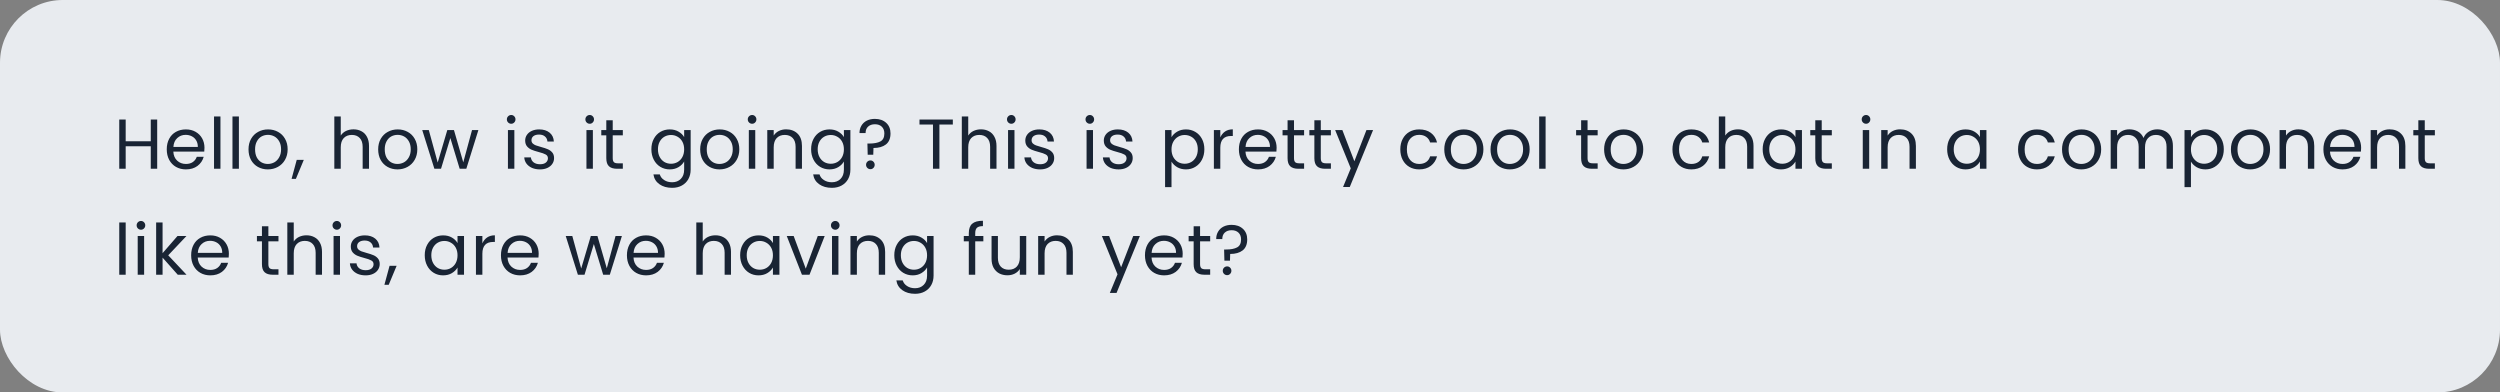 <svg width="637" height="100" viewBox="0 0 637 100" fill="none" xmlns="http://www.w3.org/2000/svg">
<rect x="0" y="0" width="637" height="100" fill="#808080" stroke="none"/>
<rect width="637" height="100" rx="16" fill="#E8EBEF"/>
<path d="M40.052 30.454V43H38.414V37.276H32.024V43H30.386V30.454H32.024V35.998H38.414V30.454H40.052ZM52.101 37.654C52.101 37.954 52.083 38.278 52.047 38.626H44.163C44.211 39.598 44.535 40.366 45.135 40.93C45.747 41.494 46.491 41.776 47.367 41.776C48.075 41.776 48.663 41.614 49.131 41.29C49.611 40.954 49.947 40.51 50.139 39.958H51.903C51.639 40.906 51.111 41.68 50.319 42.28C49.527 42.868 48.543 43.162 47.367 43.162C46.431 43.162 45.591 42.952 44.847 42.532C44.115 42.112 43.539 41.518 43.119 40.75C42.699 39.97 42.489 39.07 42.489 38.05C42.489 37.03 42.693 36.136 43.101 35.368C43.509 34.6 44.079 34.012 44.811 33.604C45.555 33.184 46.407 32.974 47.367 32.974C48.303 32.974 49.125 33.178 49.833 33.586C50.553 33.994 51.111 34.552 51.507 35.26C51.903 35.968 52.101 36.766 52.101 37.654ZM50.409 37.438C50.409 36.79 50.271 36.238 49.995 35.782C49.719 35.314 49.341 34.96 48.861 34.72C48.393 34.48 47.871 34.36 47.295 34.36C46.455 34.36 45.741 34.636 45.153 35.188C44.565 35.728 44.241 36.478 44.181 37.438H50.409ZM56.171 29.68V43H54.533V29.68H56.171ZM60.871 29.68V43H59.233V29.68H60.871ZM68.235 43.162C67.311 43.162 66.471 42.952 65.715 42.532C64.971 42.112 64.383 41.518 63.951 40.75C63.531 39.97 63.321 39.07 63.321 38.05C63.321 37.042 63.537 36.154 63.969 35.386C64.413 34.606 65.013 34.012 65.769 33.604C66.525 33.184 67.371 32.974 68.307 32.974C69.243 32.974 70.089 33.184 70.845 33.604C71.601 34.012 72.195 34.6 72.627 35.368C73.071 36.136 73.293 37.03 73.293 38.05C73.293 39.07 73.065 39.97 72.609 40.75C72.165 41.518 71.559 42.112 70.791 42.532C70.023 42.952 69.171 43.162 68.235 43.162ZM68.235 41.776C68.823 41.776 69.375 41.638 69.891 41.362C70.407 41.074 70.821 40.648 71.133 40.084C71.457 39.52 71.619 38.842 71.619 38.05C71.619 37.258 71.463 36.586 71.151 36.034C70.839 35.47 70.431 35.05 69.927 34.774C69.423 34.498 68.877 34.36 68.289 34.36C67.689 34.36 67.137 34.498 66.633 34.774C66.141 35.05 65.745 35.47 65.445 36.034C65.145 36.586 64.995 37.258 64.995 38.05C64.995 38.854 65.139 39.538 65.427 40.102C65.727 40.654 66.123 41.074 66.615 41.362C67.107 41.638 67.647 41.776 68.235 41.776ZM77.409 40.732L75.392 45.574H74.294L75.609 40.732H77.409ZM90.082 32.956C90.826 32.956 91.498 33.118 92.098 33.442C92.698 33.754 93.166 34.228 93.502 34.864C93.85 35.5 94.024 36.274 94.024 37.186V43H92.404V37.42C92.404 36.436 92.158 35.686 91.666 35.17C91.174 34.642 90.502 34.378 89.65 34.378C88.786 34.378 88.096 34.648 87.58 35.188C87.076 35.728 86.824 36.514 86.824 37.546V43H85.186V29.68H86.824V34.54C87.148 34.036 87.592 33.646 88.156 33.37C88.732 33.094 89.374 32.956 90.082 32.956ZM101.272 43.162C100.348 43.162 99.508 42.952 98.752 42.532C98.008 42.112 97.42 41.518 96.988 40.75C96.568 39.97 96.358 39.07 96.358 38.05C96.358 37.042 96.574 36.154 97.006 35.386C97.45 34.606 98.05 34.012 98.806 33.604C99.562 33.184 100.408 32.974 101.344 32.974C102.28 32.974 103.126 33.184 103.882 33.604C104.638 34.012 105.232 34.6 105.664 35.368C106.108 36.136 106.33 37.03 106.33 38.05C106.33 39.07 106.102 39.97 105.646 40.75C105.202 41.518 104.596 42.112 103.828 42.532C103.06 42.952 102.208 43.162 101.272 43.162ZM101.272 41.776C101.86 41.776 102.412 41.638 102.928 41.362C103.444 41.074 103.858 40.648 104.17 40.084C104.494 39.52 104.656 38.842 104.656 38.05C104.656 37.258 104.5 36.586 104.188 36.034C103.876 35.47 103.468 35.05 102.964 34.774C102.46 34.498 101.914 34.36 101.326 34.36C100.726 34.36 100.174 34.498 99.67 34.774C99.178 35.05 98.782 35.47 98.482 36.034C98.182 36.586 98.032 37.258 98.032 38.05C98.032 38.854 98.176 39.538 98.464 40.102C98.764 40.654 99.16 41.074 99.652 41.362C100.144 41.638 100.684 41.776 101.272 41.776ZM121.894 33.136L118.816 43H117.124L114.748 35.17L112.372 43H110.68L107.584 33.136H109.258L111.526 41.416L113.974 33.136H115.666L118.042 41.362L120.274 33.136H121.894ZM130.266 31.534C129.954 31.534 129.69 31.426 129.474 31.21C129.258 30.994 129.15 30.73 129.15 30.418C129.15 30.106 129.258 29.842 129.474 29.626C129.69 29.41 129.954 29.302 130.266 29.302C130.566 29.302 130.818 29.41 131.022 29.626C131.238 29.842 131.346 30.106 131.346 30.418C131.346 30.73 131.238 30.994 131.022 31.21C130.818 31.426 130.566 31.534 130.266 31.534ZM131.058 33.136V43H129.42V33.136H131.058ZM137.594 43.162C136.838 43.162 136.16 43.036 135.56 42.784C134.972 42.52 134.504 42.16 134.156 41.704C133.808 41.236 133.616 40.702 133.58 40.102H135.272C135.32 40.618 135.548 41.038 135.956 41.362C136.376 41.686 136.922 41.848 137.594 41.848C138.23 41.848 138.722 41.71 139.07 41.434C139.43 41.146 139.61 40.774 139.61 40.318C139.61 39.886 139.418 39.568 139.034 39.364C138.65 39.148 138.056 38.938 137.252 38.734C136.52 38.542 135.926 38.35 135.47 38.158C135.014 37.966 134.624 37.684 134.3 37.312C133.976 36.928 133.814 36.424 133.814 35.8C133.814 35.284 133.958 34.81 134.246 34.378C134.534 33.946 134.948 33.604 135.488 33.352C136.04 33.1 136.676 32.974 137.396 32.974C138.488 32.974 139.37 33.25 140.042 33.802C140.714 34.354 141.074 35.11 141.122 36.07H139.484C139.448 35.53 139.238 35.098 138.854 34.774C138.482 34.45 137.978 34.288 137.342 34.288C136.742 34.288 136.268 34.42 135.92 34.684C135.584 34.948 135.416 35.296 135.416 35.728C135.416 36.064 135.524 36.34 135.74 36.556C135.956 36.76 136.22 36.922 136.532 37.042C136.844 37.15 137.288 37.288 137.864 37.456C138.584 37.648 139.16 37.84 139.592 38.032C140.024 38.212 140.396 38.482 140.708 38.842C141.02 39.202 141.176 39.682 141.176 40.282C141.176 40.834 141.026 41.326 140.726 41.758C140.438 42.19 140.024 42.532 139.484 42.784C138.944 43.036 138.314 43.162 137.594 43.162ZM150.272 31.534C149.96 31.534 149.696 31.426 149.48 31.21C149.264 30.994 149.156 30.73 149.156 30.418C149.156 30.106 149.264 29.842 149.48 29.626C149.696 29.41 149.96 29.302 150.272 29.302C150.572 29.302 150.824 29.41 151.028 29.626C151.244 29.842 151.352 30.106 151.352 30.418C151.352 30.73 151.244 30.994 151.028 31.21C150.824 31.426 150.572 31.534 150.272 31.534ZM151.064 33.136V43H149.426V33.136H151.064ZM156.123 34.486V40.3C156.123 40.78 156.225 41.122 156.429 41.326C156.633 41.518 156.987 41.614 157.491 41.614H158.697V43H157.221C156.309 43 155.625 42.79 155.169 42.37C154.713 41.95 154.485 41.26 154.485 40.3V34.486H153.207V33.136H154.485V30.652H156.123V33.136H158.697V34.486H156.123ZM170.651 32.974C171.503 32.974 172.247 33.16 172.883 33.532C173.531 33.904 174.011 34.372 174.323 34.936V33.136H175.979V43.216C175.979 44.116 175.787 44.914 175.403 45.61C175.019 46.318 174.467 46.87 173.747 47.266C173.039 47.662 172.211 47.86 171.263 47.86C169.967 47.86 168.887 47.554 168.023 46.942C167.159 46.33 166.649 45.496 166.493 44.44H168.113C168.293 45.04 168.665 45.52 169.229 45.88C169.793 46.252 170.471 46.438 171.263 46.438C172.163 46.438 172.895 46.156 173.459 45.592C174.035 45.028 174.323 44.236 174.323 43.216V41.146C173.999 41.722 173.519 42.202 172.883 42.586C172.247 42.97 171.503 43.162 170.651 43.162C169.775 43.162 168.977 42.946 168.257 42.514C167.549 42.082 166.991 41.476 166.583 40.696C166.175 39.916 165.971 39.028 165.971 38.032C165.971 37.024 166.175 36.142 166.583 35.386C166.991 34.618 167.549 34.024 168.257 33.604C168.977 33.184 169.775 32.974 170.651 32.974ZM174.323 38.05C174.323 37.306 174.173 36.658 173.873 36.106C173.573 35.554 173.165 35.134 172.649 34.846C172.145 34.546 171.587 34.396 170.975 34.396C170.363 34.396 169.805 34.54 169.301 34.828C168.797 35.116 168.395 35.536 168.095 36.088C167.795 36.64 167.645 37.288 167.645 38.032C167.645 38.788 167.795 39.448 168.095 40.012C168.395 40.564 168.797 40.99 169.301 41.29C169.805 41.578 170.363 41.722 170.975 41.722C171.587 41.722 172.145 41.578 172.649 41.29C173.165 40.99 173.573 40.564 173.873 40.012C174.173 39.448 174.323 38.794 174.323 38.05ZM183.319 43.162C182.395 43.162 181.555 42.952 180.799 42.532C180.055 42.112 179.467 41.518 179.035 40.75C178.615 39.97 178.405 39.07 178.405 38.05C178.405 37.042 178.621 36.154 179.053 35.386C179.497 34.606 180.097 34.012 180.853 33.604C181.609 33.184 182.455 32.974 183.391 32.974C184.327 32.974 185.173 33.184 185.929 33.604C186.685 34.012 187.279 34.6 187.711 35.368C188.155 36.136 188.377 37.03 188.377 38.05C188.377 39.07 188.149 39.97 187.693 40.75C187.249 41.518 186.643 42.112 185.875 42.532C185.107 42.952 184.255 43.162 183.319 43.162ZM183.319 41.776C183.907 41.776 184.459 41.638 184.975 41.362C185.491 41.074 185.905 40.648 186.217 40.084C186.541 39.52 186.703 38.842 186.703 38.05C186.703 37.258 186.547 36.586 186.235 36.034C185.923 35.47 185.515 35.05 185.011 34.774C184.507 34.498 183.961 34.36 183.373 34.36C182.773 34.36 182.221 34.498 181.717 34.774C181.225 35.05 180.829 35.47 180.529 36.034C180.229 36.586 180.079 37.258 180.079 38.05C180.079 38.854 180.223 39.538 180.511 40.102C180.811 40.654 181.207 41.074 181.699 41.362C182.191 41.638 182.731 41.776 183.319 41.776ZM191.647 31.534C191.335 31.534 191.071 31.426 190.855 31.21C190.639 30.994 190.531 30.73 190.531 30.418C190.531 30.106 190.639 29.842 190.855 29.626C191.071 29.41 191.335 29.302 191.647 29.302C191.947 29.302 192.199 29.41 192.403 29.626C192.619 29.842 192.727 30.106 192.727 30.418C192.727 30.73 192.619 30.994 192.403 31.21C192.199 31.426 191.947 31.534 191.647 31.534ZM192.439 33.136V43H190.801V33.136H192.439ZM200.307 32.956C201.507 32.956 202.479 33.322 203.223 34.054C203.967 34.774 204.339 35.818 204.339 37.186V43H202.719V37.42C202.719 36.436 202.473 35.686 201.981 35.17C201.489 34.642 200.817 34.378 199.965 34.378C199.101 34.378 198.411 34.648 197.895 35.188C197.391 35.728 197.139 36.514 197.139 37.546V43H195.501V33.136H197.139V34.54C197.463 34.036 197.901 33.646 198.453 33.37C199.017 33.094 199.635 32.956 200.307 32.956ZM211.353 32.974C212.205 32.974 212.949 33.16 213.585 33.532C214.233 33.904 214.713 34.372 215.025 34.936V33.136H216.681V43.216C216.681 44.116 216.489 44.914 216.105 45.61C215.721 46.318 215.169 46.87 214.449 47.266C213.741 47.662 212.913 47.86 211.965 47.86C210.669 47.86 209.589 47.554 208.725 46.942C207.861 46.33 207.351 45.496 207.195 44.44H208.815C208.995 45.04 209.367 45.52 209.931 45.88C210.495 46.252 211.173 46.438 211.965 46.438C212.865 46.438 213.597 46.156 214.161 45.592C214.737 45.028 215.025 44.236 215.025 43.216V41.146C214.701 41.722 214.221 42.202 213.585 42.586C212.949 42.97 212.205 43.162 211.353 43.162C210.477 43.162 209.679 42.946 208.959 42.514C208.251 42.082 207.693 41.476 207.285 40.696C206.877 39.916 206.673 39.028 206.673 38.032C206.673 37.024 206.877 36.142 207.285 35.386C207.693 34.618 208.251 34.024 208.959 33.604C209.679 33.184 210.477 32.974 211.353 32.974ZM215.025 38.05C215.025 37.306 214.875 36.658 214.575 36.106C214.275 35.554 213.867 35.134 213.351 34.846C212.847 34.546 212.289 34.396 211.677 34.396C211.065 34.396 210.507 34.54 210.003 34.828C209.499 35.116 209.097 35.536 208.797 36.088C208.497 36.64 208.347 37.288 208.347 38.032C208.347 38.788 208.497 39.448 208.797 40.012C209.097 40.564 209.499 40.99 210.003 41.29C210.507 41.578 211.065 41.722 211.677 41.722C212.289 41.722 212.847 41.578 213.351 41.29C213.867 40.99 214.275 40.564 214.575 40.012C214.875 39.448 215.025 38.794 215.025 38.05ZM222.923 30.292C224.111 30.292 225.071 30.628 225.803 31.3C226.535 31.972 226.901 32.872 226.901 34C226.901 35.26 226.511 36.196 225.731 36.808C224.951 37.408 223.895 37.708 222.563 37.708L222.509 39.418H221.087L221.015 36.574H221.537C222.725 36.574 223.655 36.394 224.327 36.034C224.999 35.674 225.335 34.996 225.335 34C225.335 33.28 225.119 32.71 224.687 32.29C224.255 31.87 223.673 31.66 222.941 31.66C222.197 31.66 221.609 31.864 221.177 32.272C220.757 32.668 220.547 33.214 220.547 33.91H218.999C218.999 33.19 219.161 32.56 219.485 32.02C219.809 31.468 220.265 31.042 220.853 30.742C221.453 30.442 222.143 30.292 222.923 30.292ZM221.789 43.108C221.477 43.108 221.213 43 220.997 42.784C220.781 42.568 220.673 42.304 220.673 41.992C220.673 41.68 220.781 41.416 220.997 41.2C221.213 40.984 221.477 40.876 221.789 40.876C222.089 40.876 222.341 40.984 222.545 41.2C222.761 41.416 222.869 41.68 222.869 41.992C222.869 42.304 222.761 42.568 222.545 42.784C222.341 43 222.089 43.108 221.789 43.108ZM242.781 30.454V31.732H239.361V43H237.723V31.732H234.285V30.454H242.781ZM249.964 32.956C250.708 32.956 251.38 33.118 251.98 33.442C252.58 33.754 253.048 34.228 253.384 34.864C253.732 35.5 253.906 36.274 253.906 37.186V43H252.286V37.42C252.286 36.436 252.04 35.686 251.548 35.17C251.056 34.642 250.384 34.378 249.532 34.378C248.668 34.378 247.978 34.648 247.462 35.188C246.958 35.728 246.706 36.514 246.706 37.546V43H245.068V29.68H246.706V34.54C247.03 34.036 247.474 33.646 248.038 33.37C248.614 33.094 249.256 32.956 249.964 32.956ZM257.697 31.534C257.385 31.534 257.121 31.426 256.905 31.21C256.689 30.994 256.581 30.73 256.581 30.418C256.581 30.106 256.689 29.842 256.905 29.626C257.121 29.41 257.385 29.302 257.697 29.302C257.997 29.302 258.249 29.41 258.453 29.626C258.669 29.842 258.777 30.106 258.777 30.418C258.777 30.73 258.669 30.994 258.453 31.21C258.249 31.426 257.997 31.534 257.697 31.534ZM258.489 33.136V43H256.851V33.136H258.489ZM265.025 43.162C264.269 43.162 263.591 43.036 262.991 42.784C262.403 42.52 261.935 42.16 261.587 41.704C261.239 41.236 261.047 40.702 261.011 40.102H262.703C262.751 40.618 262.979 41.038 263.387 41.362C263.807 41.686 264.353 41.848 265.025 41.848C265.661 41.848 266.153 41.71 266.501 41.434C266.861 41.146 267.041 40.774 267.041 40.318C267.041 39.886 266.849 39.568 266.465 39.364C266.081 39.148 265.487 38.938 264.683 38.734C263.951 38.542 263.357 38.35 262.901 38.158C262.445 37.966 262.055 37.684 261.731 37.312C261.407 36.928 261.245 36.424 261.245 35.8C261.245 35.284 261.389 34.81 261.677 34.378C261.965 33.946 262.379 33.604 262.919 33.352C263.471 33.1 264.107 32.974 264.827 32.974C265.919 32.974 266.801 33.25 267.473 33.802C268.145 34.354 268.505 35.11 268.553 36.07H266.915C266.879 35.53 266.669 35.098 266.285 34.774C265.913 34.45 265.409 34.288 264.773 34.288C264.173 34.288 263.699 34.42 263.351 34.684C263.015 34.948 262.847 35.296 262.847 35.728C262.847 36.064 262.955 36.34 263.171 36.556C263.387 36.76 263.651 36.922 263.963 37.042C264.275 37.15 264.719 37.288 265.295 37.456C266.015 37.648 266.591 37.84 267.023 38.032C267.455 38.212 267.827 38.482 268.139 38.842C268.451 39.202 268.607 39.682 268.607 40.282C268.607 40.834 268.457 41.326 268.157 41.758C267.869 42.19 267.455 42.532 266.915 42.784C266.375 43.036 265.745 43.162 265.025 43.162ZM277.703 31.534C277.391 31.534 277.127 31.426 276.911 31.21C276.695 30.994 276.587 30.73 276.587 30.418C276.587 30.106 276.695 29.842 276.911 29.626C277.127 29.41 277.391 29.302 277.703 29.302C278.003 29.302 278.255 29.41 278.459 29.626C278.675 29.842 278.783 30.106 278.783 30.418C278.783 30.73 278.675 30.994 278.459 31.21C278.255 31.426 278.003 31.534 277.703 31.534ZM278.495 33.136V43H276.857V33.136H278.495ZM285.03 43.162C284.274 43.162 283.596 43.036 282.996 42.784C282.408 42.52 281.94 42.16 281.592 41.704C281.244 41.236 281.052 40.702 281.016 40.102H282.708C282.756 40.618 282.984 41.038 283.392 41.362C283.812 41.686 284.358 41.848 285.03 41.848C285.666 41.848 286.158 41.71 286.506 41.434C286.866 41.146 287.046 40.774 287.046 40.318C287.046 39.886 286.854 39.568 286.47 39.364C286.086 39.148 285.492 38.938 284.688 38.734C283.956 38.542 283.362 38.35 282.906 38.158C282.45 37.966 282.06 37.684 281.736 37.312C281.412 36.928 281.25 36.424 281.25 35.8C281.25 35.284 281.394 34.81 281.682 34.378C281.97 33.946 282.384 33.604 282.924 33.352C283.476 33.1 284.112 32.974 284.832 32.974C285.924 32.974 286.806 33.25 287.478 33.802C288.15 34.354 288.51 35.11 288.558 36.07H286.92C286.884 35.53 286.674 35.098 286.29 34.774C285.918 34.45 285.414 34.288 284.778 34.288C284.178 34.288 283.704 34.42 283.356 34.684C283.02 34.948 282.852 35.296 282.852 35.728C282.852 36.064 282.96 36.34 283.176 36.556C283.392 36.76 283.656 36.922 283.968 37.042C284.28 37.15 284.724 37.288 285.3 37.456C286.02 37.648 286.596 37.84 287.028 38.032C287.46 38.212 287.832 38.482 288.144 38.842C288.456 39.202 288.612 39.682 288.612 40.282C288.612 40.834 288.462 41.326 288.162 41.758C287.874 42.19 287.46 42.532 286.92 42.784C286.38 43.036 285.75 43.162 285.03 43.162ZM298.5 34.954C298.824 34.39 299.304 33.922 299.94 33.55C300.588 33.166 301.338 32.974 302.19 32.974C303.066 32.974 303.858 33.184 304.566 33.604C305.286 34.024 305.85 34.618 306.258 35.386C306.666 36.142 306.87 37.024 306.87 38.032C306.87 39.028 306.666 39.916 306.258 40.696C305.85 41.476 305.286 42.082 304.566 42.514C303.858 42.946 303.066 43.162 302.19 43.162C301.35 43.162 300.606 42.976 299.958 42.604C299.322 42.22 298.836 41.746 298.5 41.182V47.68H296.862V33.136H298.5V34.954ZM305.196 38.032C305.196 37.288 305.046 36.64 304.746 36.088C304.446 35.536 304.038 35.116 303.522 34.828C303.018 34.54 302.46 34.396 301.848 34.396C301.248 34.396 300.69 34.546 300.174 34.846C299.67 35.134 299.262 35.56 298.95 36.124C298.65 36.676 298.5 37.318 298.5 38.05C298.5 38.794 298.65 39.448 298.95 40.012C299.262 40.564 299.67 40.99 300.174 41.29C300.69 41.578 301.248 41.722 301.848 41.722C302.46 41.722 303.018 41.578 303.522 41.29C304.038 40.99 304.446 40.564 304.746 40.012C305.046 39.448 305.196 38.788 305.196 38.032ZM310.934 35.008C311.222 34.36 311.63 33.856 312.158 33.496C312.698 33.136 313.352 32.956 314.12 32.956V34.648H313.688C311.852 34.648 310.934 35.644 310.934 37.636V43H309.296V33.136H310.934V35.008ZM325.281 37.654C325.281 37.954 325.263 38.278 325.227 38.626H317.343C317.391 39.598 317.715 40.366 318.315 40.93C318.927 41.494 319.671 41.776 320.547 41.776C321.255 41.776 321.843 41.614 322.311 41.29C322.791 40.954 323.127 40.51 323.319 39.958H325.083C324.819 40.906 324.291 41.68 323.499 42.28C322.707 42.868 321.723 43.162 320.547 43.162C319.611 43.162 318.771 42.952 318.027 42.532C317.295 42.112 316.719 41.518 316.299 40.75C315.879 39.97 315.669 39.07 315.669 38.05C315.669 37.03 315.873 36.136 316.281 35.368C316.689 34.6 317.259 34.012 317.991 33.604C318.735 33.184 319.587 32.974 320.547 32.974C321.483 32.974 322.305 33.178 323.013 33.586C323.733 33.994 324.291 34.552 324.687 35.26C325.083 35.968 325.281 36.766 325.281 37.654ZM323.589 37.438C323.589 36.79 323.451 36.238 323.175 35.782C322.899 35.314 322.521 34.96 322.041 34.72C321.573 34.48 321.051 34.36 320.475 34.36C319.635 34.36 318.921 34.636 318.333 35.188C317.745 35.728 317.421 36.478 317.361 37.438H323.589ZM329.711 34.486V40.3C329.711 40.78 329.813 41.122 330.017 41.326C330.221 41.518 330.575 41.614 331.079 41.614H332.285V43H330.809C329.897 43 329.213 42.79 328.757 42.37C328.301 41.95 328.073 41.26 328.073 40.3V34.486H326.795V33.136H328.073V30.652H329.711V33.136H332.285V34.486H329.711ZM336.538 34.486V40.3C336.538 40.78 336.64 41.122 336.844 41.326C337.048 41.518 337.402 41.614 337.906 41.614H339.112V43H337.636C336.724 43 336.04 42.79 335.584 42.37C335.128 41.95 334.9 41.26 334.9 40.3V34.486H333.622V33.136H334.9V30.652H336.538V33.136H339.112V34.486H336.538ZM342.032 33.136L345.092 41.092L348.17 33.136H349.862L343.922 47.644H342.212L344.174 42.892L340.196 33.136H342.032ZM356.798 38.05C356.798 37.03 357.002 36.142 357.41 35.386C357.818 34.618 358.382 34.024 359.102 33.604C359.834 33.184 360.668 32.974 361.604 32.974C362.816 32.974 363.812 33.268 364.592 33.856C365.384 34.444 365.906 35.26 366.158 36.304H364.394C364.226 35.704 363.896 35.23 363.404 34.882C362.924 34.534 362.324 34.36 361.604 34.36C360.668 34.36 359.912 34.684 359.336 35.332C358.76 35.968 358.472 36.874 358.472 38.05C358.472 39.238 358.76 40.156 359.336 40.804C359.912 41.452 360.668 41.776 361.604 41.776C362.324 41.776 362.924 41.608 363.404 41.272C363.884 40.936 364.214 40.456 364.394 39.832H366.158C365.894 40.84 365.366 41.65 364.574 42.262C363.782 42.862 362.792 43.162 361.604 43.162C360.668 43.162 359.834 42.952 359.102 42.532C358.382 42.112 357.818 41.518 357.41 40.75C357.002 39.982 356.798 39.082 356.798 38.05ZM372.916 43.162C371.992 43.162 371.152 42.952 370.396 42.532C369.652 42.112 369.064 41.518 368.632 40.75C368.212 39.97 368.002 39.07 368.002 38.05C368.002 37.042 368.218 36.154 368.65 35.386C369.094 34.606 369.694 34.012 370.45 33.604C371.206 33.184 372.052 32.974 372.988 32.974C373.924 32.974 374.77 33.184 375.526 33.604C376.282 34.012 376.876 34.6 377.308 35.368C377.752 36.136 377.974 37.03 377.974 38.05C377.974 39.07 377.746 39.97 377.29 40.75C376.846 41.518 376.24 42.112 375.472 42.532C374.704 42.952 373.852 43.162 372.916 43.162ZM372.916 41.776C373.504 41.776 374.056 41.638 374.572 41.362C375.088 41.074 375.502 40.648 375.814 40.084C376.138 39.52 376.3 38.842 376.3 38.05C376.3 37.258 376.144 36.586 375.832 36.034C375.52 35.47 375.112 35.05 374.608 34.774C374.104 34.498 373.558 34.36 372.97 34.36C372.37 34.36 371.818 34.498 371.314 34.774C370.822 35.05 370.426 35.47 370.126 36.034C369.826 36.586 369.676 37.258 369.676 38.05C369.676 38.854 369.82 39.538 370.108 40.102C370.408 40.654 370.804 41.074 371.296 41.362C371.788 41.638 372.328 41.776 372.916 41.776ZM384.699 43.162C383.775 43.162 382.935 42.952 382.179 42.532C381.435 42.112 380.847 41.518 380.415 40.75C379.995 39.97 379.785 39.07 379.785 38.05C379.785 37.042 380.001 36.154 380.433 35.386C380.877 34.606 381.477 34.012 382.233 33.604C382.989 33.184 383.835 32.974 384.771 32.974C385.707 32.974 386.553 33.184 387.309 33.604C388.065 34.012 388.659 34.6 389.091 35.368C389.535 36.136 389.757 37.03 389.757 38.05C389.757 39.07 389.529 39.97 389.073 40.75C388.629 41.518 388.023 42.112 387.255 42.532C386.487 42.952 385.635 43.162 384.699 43.162ZM384.699 41.776C385.287 41.776 385.839 41.638 386.355 41.362C386.871 41.074 387.285 40.648 387.597 40.084C387.921 39.52 388.083 38.842 388.083 38.05C388.083 37.258 387.927 36.586 387.615 36.034C387.303 35.47 386.895 35.05 386.391 34.774C385.887 34.498 385.341 34.36 384.753 34.36C384.153 34.36 383.601 34.498 383.097 34.774C382.605 35.05 382.209 35.47 381.909 36.034C381.609 36.586 381.459 37.258 381.459 38.05C381.459 38.854 381.603 39.538 381.891 40.102C382.191 40.654 382.587 41.074 383.079 41.362C383.571 41.638 384.111 41.776 384.699 41.776ZM393.819 29.68V43H392.181V29.68H393.819ZM404.51 34.486V40.3C404.51 40.78 404.612 41.122 404.816 41.326C405.02 41.518 405.374 41.614 405.878 41.614H407.084V43H405.608C404.696 43 404.012 42.79 403.556 42.37C403.1 41.95 402.872 41.26 402.872 40.3V34.486H401.594V33.136H402.872V30.652H404.51V33.136H407.084V34.486H404.51ZM413.641 43.162C412.717 43.162 411.877 42.952 411.121 42.532C410.377 42.112 409.789 41.518 409.357 40.75C408.937 39.97 408.727 39.07 408.727 38.05C408.727 37.042 408.943 36.154 409.375 35.386C409.819 34.606 410.419 34.012 411.175 33.604C411.931 33.184 412.777 32.974 413.713 32.974C414.649 32.974 415.495 33.184 416.251 33.604C417.007 34.012 417.601 34.6 418.033 35.368C418.477 36.136 418.699 37.03 418.699 38.05C418.699 39.07 418.471 39.97 418.015 40.75C417.571 41.518 416.965 42.112 416.197 42.532C415.429 42.952 414.577 43.162 413.641 43.162ZM413.641 41.776C414.229 41.776 414.781 41.638 415.297 41.362C415.813 41.074 416.227 40.648 416.539 40.084C416.863 39.52 417.025 38.842 417.025 38.05C417.025 37.258 416.869 36.586 416.557 36.034C416.245 35.47 415.837 35.05 415.333 34.774C414.829 34.498 414.283 34.36 413.695 34.36C413.095 34.36 412.543 34.498 412.039 34.774C411.547 35.05 411.151 35.47 410.851 36.034C410.551 36.586 410.401 37.258 410.401 38.05C410.401 38.854 410.545 39.538 410.833 40.102C411.133 40.654 411.529 41.074 412.021 41.362C412.513 41.638 413.053 41.776 413.641 41.776ZM426.142 38.05C426.142 37.03 426.346 36.142 426.754 35.386C427.162 34.618 427.726 34.024 428.446 33.604C429.178 33.184 430.012 32.974 430.948 32.974C432.16 32.974 433.156 33.268 433.936 33.856C434.728 34.444 435.25 35.26 435.502 36.304H433.738C433.57 35.704 433.24 35.23 432.748 34.882C432.268 34.534 431.668 34.36 430.948 34.36C430.012 34.36 429.256 34.684 428.68 35.332C428.104 35.968 427.816 36.874 427.816 38.05C427.816 39.238 428.104 40.156 428.68 40.804C429.256 41.452 430.012 41.776 430.948 41.776C431.668 41.776 432.268 41.608 432.748 41.272C433.228 40.936 433.558 40.456 433.738 39.832H435.502C435.238 40.84 434.71 41.65 433.918 42.262C433.126 42.862 432.136 43.162 430.948 43.162C430.012 43.162 429.178 42.952 428.446 42.532C427.726 42.112 427.162 41.518 426.754 40.75C426.346 39.982 426.142 39.082 426.142 38.05ZM442.853 32.956C443.597 32.956 444.269 33.118 444.869 33.442C445.469 33.754 445.937 34.228 446.273 34.864C446.621 35.5 446.795 36.274 446.795 37.186V43H445.175V37.42C445.175 36.436 444.929 35.686 444.437 35.17C443.945 34.642 443.273 34.378 442.421 34.378C441.557 34.378 440.867 34.648 440.351 35.188C439.847 35.728 439.595 36.514 439.595 37.546V43H437.957V29.68H439.595V34.54C439.919 34.036 440.363 33.646 440.927 33.37C441.503 33.094 442.145 32.956 442.853 32.956ZM449.129 38.032C449.129 37.024 449.333 36.142 449.741 35.386C450.149 34.618 450.707 34.024 451.415 33.604C452.135 33.184 452.933 32.974 453.809 32.974C454.673 32.974 455.423 33.16 456.059 33.532C456.695 33.904 457.169 34.372 457.481 34.936V33.136H459.137V43H457.481V41.164C457.157 41.74 456.671 42.22 456.023 42.604C455.387 42.976 454.643 43.162 453.791 43.162C452.915 43.162 452.123 42.946 451.415 42.514C450.707 42.082 450.149 41.476 449.741 40.696C449.333 39.916 449.129 39.028 449.129 38.032ZM457.481 38.05C457.481 37.306 457.331 36.658 457.031 36.106C456.731 35.554 456.323 35.134 455.807 34.846C455.303 34.546 454.745 34.396 454.133 34.396C453.521 34.396 452.963 34.54 452.459 34.828C451.955 35.116 451.553 35.536 451.253 36.088C450.953 36.64 450.803 37.288 450.803 38.032C450.803 38.788 450.953 39.448 451.253 40.012C451.553 40.564 451.955 40.99 452.459 41.29C452.963 41.578 453.521 41.722 454.133 41.722C454.745 41.722 455.303 41.578 455.807 41.29C456.323 40.99 456.731 40.564 457.031 40.012C457.331 39.448 457.481 38.794 457.481 38.05ZM464.173 34.486V40.3C464.173 40.78 464.275 41.122 464.479 41.326C464.683 41.518 465.037 41.614 465.541 41.614H466.747V43H465.271C464.359 43 463.675 42.79 463.219 42.37C462.763 41.95 462.535 41.26 462.535 40.3V34.486H461.257V33.136H462.535V30.652H464.173V33.136H466.747V34.486H464.173ZM475.479 31.534C475.167 31.534 474.903 31.426 474.687 31.21C474.471 30.994 474.363 30.73 474.363 30.418C474.363 30.106 474.471 29.842 474.687 29.626C474.903 29.41 475.167 29.302 475.479 29.302C475.779 29.302 476.031 29.41 476.235 29.626C476.451 29.842 476.559 30.106 476.559 30.418C476.559 30.73 476.451 30.994 476.235 31.21C476.031 31.426 475.779 31.534 475.479 31.534ZM476.271 33.136V43H474.633V33.136H476.271ZM484.139 32.956C485.339 32.956 486.311 33.322 487.055 34.054C487.799 34.774 488.171 35.818 488.171 37.186V43H486.551V37.42C486.551 36.436 486.305 35.686 485.813 35.17C485.321 34.642 484.649 34.378 483.797 34.378C482.933 34.378 482.243 34.648 481.727 35.188C481.223 35.728 480.971 36.514 480.971 37.546V43H479.333V33.136H480.971V34.54C481.295 34.036 481.733 33.646 482.285 33.37C482.849 33.094 483.467 32.956 484.139 32.956ZM496.136 38.032C496.136 37.024 496.34 36.142 496.748 35.386C497.156 34.618 497.714 34.024 498.422 33.604C499.142 33.184 499.94 32.974 500.816 32.974C501.68 32.974 502.43 33.16 503.066 33.532C503.702 33.904 504.176 34.372 504.488 34.936V33.136H506.144V43H504.488V41.164C504.164 41.74 503.678 42.22 503.03 42.604C502.394 42.976 501.65 43.162 500.798 43.162C499.922 43.162 499.13 42.946 498.422 42.514C497.714 42.082 497.156 41.476 496.748 40.696C496.34 39.916 496.136 39.028 496.136 38.032ZM504.488 38.05C504.488 37.306 504.338 36.658 504.038 36.106C503.738 35.554 503.33 35.134 502.814 34.846C502.31 34.546 501.752 34.396 501.14 34.396C500.528 34.396 499.97 34.54 499.466 34.828C498.962 35.116 498.56 35.536 498.26 36.088C497.96 36.64 497.81 37.288 497.81 38.032C497.81 38.788 497.96 39.448 498.26 40.012C498.56 40.564 498.962 40.99 499.466 41.29C499.97 41.578 500.528 41.722 501.14 41.722C501.752 41.722 502.31 41.578 502.814 41.29C503.33 40.99 503.738 40.564 504.038 40.012C504.338 39.448 504.488 38.794 504.488 38.05ZM514.201 38.05C514.201 37.03 514.405 36.142 514.813 35.386C515.221 34.618 515.785 34.024 516.505 33.604C517.237 33.184 518.071 32.974 519.007 32.974C520.219 32.974 521.215 33.268 521.995 33.856C522.787 34.444 523.309 35.26 523.561 36.304H521.797C521.629 35.704 521.299 35.23 520.807 34.882C520.327 34.534 519.727 34.36 519.007 34.36C518.071 34.36 517.315 34.684 516.739 35.332C516.163 35.968 515.875 36.874 515.875 38.05C515.875 39.238 516.163 40.156 516.739 40.804C517.315 41.452 518.071 41.776 519.007 41.776C519.727 41.776 520.327 41.608 520.807 41.272C521.287 40.936 521.617 40.456 521.797 39.832H523.561C523.297 40.84 522.769 41.65 521.977 42.262C521.185 42.862 520.195 43.162 519.007 43.162C518.071 43.162 517.237 42.952 516.505 42.532C515.785 42.112 515.221 41.518 514.813 40.75C514.405 39.982 514.201 39.082 514.201 38.05ZM530.319 43.162C529.395 43.162 528.555 42.952 527.799 42.532C527.055 42.112 526.467 41.518 526.035 40.75C525.615 39.97 525.405 39.07 525.405 38.05C525.405 37.042 525.621 36.154 526.053 35.386C526.497 34.606 527.097 34.012 527.853 33.604C528.609 33.184 529.455 32.974 530.391 32.974C531.327 32.974 532.173 33.184 532.929 33.604C533.685 34.012 534.279 34.6 534.711 35.368C535.155 36.136 535.377 37.03 535.377 38.05C535.377 39.07 535.149 39.97 534.693 40.75C534.249 41.518 533.643 42.112 532.875 42.532C532.107 42.952 531.255 43.162 530.319 43.162ZM530.319 41.776C530.907 41.776 531.459 41.638 531.975 41.362C532.491 41.074 532.905 40.648 533.217 40.084C533.541 39.52 533.703 38.842 533.703 38.05C533.703 37.258 533.547 36.586 533.235 36.034C532.923 35.47 532.515 35.05 532.011 34.774C531.507 34.498 530.961 34.36 530.373 34.36C529.773 34.36 529.221 34.498 528.717 34.774C528.225 35.05 527.829 35.47 527.529 36.034C527.229 36.586 527.079 37.258 527.079 38.05C527.079 38.854 527.223 39.538 527.511 40.102C527.811 40.654 528.207 41.074 528.699 41.362C529.191 41.638 529.731 41.776 530.319 41.776ZM549.662 32.956C550.43 32.956 551.114 33.118 551.714 33.442C552.314 33.754 552.788 34.228 553.136 34.864C553.484 35.5 553.658 36.274 553.658 37.186V43H552.038V37.42C552.038 36.436 551.792 35.686 551.3 35.17C550.82 34.642 550.166 34.378 549.338 34.378C548.486 34.378 547.808 34.654 547.304 35.206C546.8 35.746 546.548 36.532 546.548 37.564V43H544.928V37.42C544.928 36.436 544.682 35.686 544.19 35.17C543.71 34.642 543.056 34.378 542.228 34.378C541.376 34.378 540.698 34.654 540.194 35.206C539.69 35.746 539.438 36.532 539.438 37.564V43H537.8V33.136H539.438V34.558C539.762 34.042 540.194 33.646 540.734 33.37C541.286 33.094 541.892 32.956 542.552 32.956C543.38 32.956 544.112 33.142 544.748 33.514C545.384 33.886 545.858 34.432 546.17 35.152C546.446 34.456 546.902 33.916 547.538 33.532C548.174 33.148 548.882 32.956 549.662 32.956ZM558.253 34.954C558.577 34.39 559.057 33.922 559.693 33.55C560.341 33.166 561.091 32.974 561.943 32.974C562.819 32.974 563.611 33.184 564.319 33.604C565.039 34.024 565.603 34.618 566.011 35.386C566.419 36.142 566.623 37.024 566.623 38.032C566.623 39.028 566.419 39.916 566.011 40.696C565.603 41.476 565.039 42.082 564.319 42.514C563.611 42.946 562.819 43.162 561.943 43.162C561.103 43.162 560.359 42.976 559.711 42.604C559.075 42.22 558.589 41.746 558.253 41.182V47.68H556.615V33.136H558.253V34.954ZM564.949 38.032C564.949 37.288 564.799 36.64 564.499 36.088C564.199 35.536 563.791 35.116 563.275 34.828C562.771 34.54 562.213 34.396 561.601 34.396C561.001 34.396 560.443 34.546 559.927 34.846C559.423 35.134 559.015 35.56 558.703 36.124C558.403 36.676 558.253 37.318 558.253 38.05C558.253 38.794 558.403 39.448 558.703 40.012C559.015 40.564 559.423 40.99 559.927 41.29C560.443 41.578 561.001 41.722 561.601 41.722C562.213 41.722 562.771 41.578 563.275 41.29C563.791 40.99 564.199 40.564 564.499 40.012C564.799 39.448 564.949 38.788 564.949 38.032ZM573.351 43.162C572.427 43.162 571.587 42.952 570.831 42.532C570.087 42.112 569.499 41.518 569.067 40.75C568.647 39.97 568.437 39.07 568.437 38.05C568.437 37.042 568.653 36.154 569.085 35.386C569.529 34.606 570.129 34.012 570.885 33.604C571.641 33.184 572.487 32.974 573.423 32.974C574.359 32.974 575.205 33.184 575.961 33.604C576.717 34.012 577.311 34.6 577.743 35.368C578.187 36.136 578.409 37.03 578.409 38.05C578.409 39.07 578.181 39.97 577.725 40.75C577.281 41.518 576.675 42.112 575.907 42.532C575.139 42.952 574.287 43.162 573.351 43.162ZM573.351 41.776C573.939 41.776 574.491 41.638 575.007 41.362C575.523 41.074 575.937 40.648 576.249 40.084C576.573 39.52 576.735 38.842 576.735 38.05C576.735 37.258 576.579 36.586 576.267 36.034C575.955 35.47 575.547 35.05 575.043 34.774C574.539 34.498 573.993 34.36 573.405 34.36C572.805 34.36 572.253 34.498 571.749 34.774C571.257 35.05 570.861 35.47 570.561 36.034C570.261 36.586 570.111 37.258 570.111 38.05C570.111 38.854 570.255 39.538 570.543 40.102C570.843 40.654 571.239 41.074 571.731 41.362C572.223 41.638 572.763 41.776 573.351 41.776ZM585.639 32.956C586.839 32.956 587.811 33.322 588.555 34.054C589.299 34.774 589.671 35.818 589.671 37.186V43H588.051V37.42C588.051 36.436 587.805 35.686 587.313 35.17C586.821 34.642 586.149 34.378 585.297 34.378C584.433 34.378 583.743 34.648 583.227 35.188C582.723 35.728 582.471 36.514 582.471 37.546V43H580.833V33.136H582.471V34.54C582.795 34.036 583.233 33.646 583.785 33.37C584.349 33.094 584.967 32.956 585.639 32.956ZM601.617 37.654C601.617 37.954 601.599 38.278 601.563 38.626H593.679C593.727 39.598 594.051 40.366 594.651 40.93C595.263 41.494 596.007 41.776 596.883 41.776C597.591 41.776 598.179 41.614 598.647 41.29C599.127 40.954 599.463 40.51 599.655 39.958H601.419C601.155 40.906 600.627 41.68 599.835 42.28C599.043 42.868 598.059 43.162 596.883 43.162C595.947 43.162 595.107 42.952 594.363 42.532C593.631 42.112 593.055 41.518 592.635 40.75C592.215 39.97 592.005 39.07 592.005 38.05C592.005 37.03 592.209 36.136 592.617 35.368C593.025 34.6 593.595 34.012 594.327 33.604C595.071 33.184 595.923 32.974 596.883 32.974C597.819 32.974 598.641 33.178 599.349 33.586C600.069 33.994 600.627 34.552 601.023 35.26C601.419 35.968 601.617 36.766 601.617 37.654ZM599.925 37.438C599.925 36.79 599.787 36.238 599.511 35.782C599.235 35.314 598.857 34.96 598.377 34.72C597.909 34.48 597.387 34.36 596.811 34.36C595.971 34.36 595.257 34.636 594.669 35.188C594.081 35.728 593.757 36.478 593.697 37.438H599.925ZM608.855 32.956C610.055 32.956 611.027 33.322 611.771 34.054C612.515 34.774 612.887 35.818 612.887 37.186V43H611.267V37.42C611.267 36.436 611.021 35.686 610.529 35.17C610.037 34.642 609.365 34.378 608.513 34.378C607.649 34.378 606.959 34.648 606.443 35.188C605.939 35.728 605.687 36.514 605.687 37.546V43H604.049V33.136H605.687V34.54C606.011 34.036 606.449 33.646 607.001 33.37C607.565 33.094 608.183 32.956 608.855 32.956ZM617.83 34.486V40.3C617.83 40.78 617.932 41.122 618.136 41.326C618.34 41.518 618.694 41.614 619.198 41.614H620.404V43H618.928C618.016 43 617.332 42.79 616.876 42.37C616.42 41.95 616.192 41.26 616.192 40.3V34.486H614.914V33.136H616.192V30.652H617.83V33.136H620.404V34.486H617.83ZM32.024 56.68V70H30.386V56.68H32.024ZM35.932 58.534C35.62 58.534 35.356 58.426 35.14 58.21C34.924 57.994 34.816 57.73 34.816 57.418C34.816 57.106 34.924 56.842 35.14 56.626C35.356 56.41 35.62 56.302 35.932 56.302C36.232 56.302 36.484 56.41 36.688 56.626C36.904 56.842 37.012 57.106 37.012 57.418C37.012 57.73 36.904 57.994 36.688 58.21C36.484 58.426 36.232 58.534 35.932 58.534ZM36.724 60.136V70H35.086V60.136H36.724ZM45.293 70L41.423 65.644V70H39.785V56.68H41.423V64.51L45.221 60.136H47.507L42.863 65.05L47.525 70H45.293ZM58.319 64.654C58.319 64.954 58.301 65.278 58.265 65.626H50.381C50.429 66.598 50.753 67.366 51.353 67.93C51.965 68.494 52.709 68.776 53.585 68.776C54.293 68.776 54.881 68.614 55.349 68.29C55.829 67.954 56.165 67.51 56.357 66.958H58.121C57.857 67.906 57.329 68.68 56.537 69.28C55.745 69.868 54.761 70.162 53.585 70.162C52.649 70.162 51.809 69.952 51.065 69.532C50.333 69.112 49.757 68.518 49.337 67.75C48.917 66.97 48.707 66.07 48.707 65.05C48.707 64.03 48.911 63.136 49.319 62.368C49.727 61.6 50.297 61.012 51.029 60.604C51.773 60.184 52.625 59.974 53.585 59.974C54.521 59.974 55.343 60.178 56.051 60.586C56.771 60.994 57.329 61.552 57.725 62.26C58.121 62.968 58.319 63.766 58.319 64.654ZM56.627 64.438C56.627 63.79 56.489 63.238 56.213 62.782C55.937 62.314 55.559 61.96 55.079 61.72C54.611 61.48 54.089 61.36 53.513 61.36C52.673 61.36 51.959 61.636 51.371 62.188C50.783 62.728 50.459 63.478 50.399 64.438H56.627ZM68.38 61.486V67.3C68.38 67.78 68.483 68.122 68.686 68.326C68.891 68.518 69.245 68.614 69.749 68.614H70.954V70H69.478C68.567 70 67.882 69.79 67.427 69.37C66.971 68.95 66.743 68.26 66.743 67.3V61.486H65.465V60.136H66.743V57.652H68.38V60.136H70.954V61.486H68.38ZM78.105 59.956C78.849 59.956 79.521 60.118 80.121 60.442C80.721 60.754 81.189 61.228 81.525 61.864C81.873 62.5 82.047 63.274 82.047 64.186V70H80.427V64.42C80.427 63.436 80.181 62.686 79.689 62.17C79.197 61.642 78.525 61.378 77.673 61.378C76.809 61.378 76.119 61.648 75.603 62.188C75.099 62.728 74.847 63.514 74.847 64.546V70H73.209V56.68H74.847V61.54C75.171 61.036 75.615 60.646 76.179 60.37C76.755 60.094 77.397 59.956 78.105 59.956ZM85.839 58.534C85.527 58.534 85.263 58.426 85.047 58.21C84.831 57.994 84.723 57.73 84.723 57.418C84.723 57.106 84.831 56.842 85.047 56.626C85.263 56.41 85.527 56.302 85.839 56.302C86.139 56.302 86.391 56.41 86.595 56.626C86.811 56.842 86.919 57.106 86.919 57.418C86.919 57.73 86.811 57.994 86.595 58.21C86.391 58.426 86.139 58.534 85.839 58.534ZM86.631 60.136V70H84.993V60.136H86.631ZM93.166 70.162C92.41 70.162 91.733 70.036 91.132 69.784C90.544 69.52 90.076 69.16 89.728 68.704C89.38 68.236 89.189 67.702 89.153 67.102H90.844C90.892 67.618 91.121 68.038 91.528 68.362C91.948 68.686 92.495 68.848 93.166 68.848C93.802 68.848 94.294 68.71 94.642 68.434C95.002 68.146 95.183 67.774 95.183 67.318C95.183 66.886 94.99 66.568 94.606 66.364C94.222 66.148 93.629 65.938 92.825 65.734C92.093 65.542 91.499 65.35 91.043 65.158C90.587 64.966 90.197 64.684 89.873 64.312C89.549 63.928 89.386 63.424 89.386 62.8C89.386 62.284 89.531 61.81 89.819 61.378C90.106 60.946 90.52 60.604 91.061 60.352C91.612 60.1 92.249 59.974 92.969 59.974C94.061 59.974 94.942 60.25 95.615 60.802C96.287 61.354 96.647 62.11 96.695 63.07H95.056C95.02 62.53 94.811 62.098 94.427 61.774C94.055 61.45 93.55 61.288 92.915 61.288C92.314 61.288 91.841 61.42 91.493 61.684C91.156 61.948 90.989 62.296 90.989 62.728C90.989 63.064 91.097 63.34 91.312 63.556C91.528 63.76 91.793 63.922 92.105 64.042C92.416 64.15 92.861 64.288 93.436 64.456C94.156 64.648 94.733 64.84 95.165 65.032C95.597 65.212 95.969 65.482 96.281 65.842C96.593 66.202 96.749 66.682 96.749 67.282C96.749 67.834 96.599 68.326 96.299 68.758C96.01 69.19 95.597 69.532 95.056 69.784C94.516 70.036 93.886 70.162 93.166 70.162ZM101.059 67.732L99.043 72.574H97.945L99.259 67.732H101.059ZM108.224 65.032C108.224 64.024 108.428 63.142 108.836 62.386C109.244 61.618 109.802 61.024 110.51 60.604C111.23 60.184 112.028 59.974 112.904 59.974C113.768 59.974 114.518 60.16 115.154 60.532C115.79 60.904 116.264 61.372 116.576 61.936V60.136H118.232V70H116.576V68.164C116.252 68.74 115.766 69.22 115.118 69.604C114.482 69.976 113.738 70.162 112.886 70.162C112.01 70.162 111.218 69.946 110.51 69.514C109.802 69.082 109.244 68.476 108.836 67.696C108.428 66.916 108.224 66.028 108.224 65.032ZM116.576 65.05C116.576 64.306 116.426 63.658 116.126 63.106C115.826 62.554 115.418 62.134 114.902 61.846C114.398 61.546 113.84 61.396 113.228 61.396C112.616 61.396 112.058 61.54 111.554 61.828C111.05 62.116 110.648 62.536 110.348 63.088C110.048 63.64 109.898 64.288 109.898 65.032C109.898 65.788 110.048 66.448 110.348 67.012C110.648 67.564 111.05 67.99 111.554 68.29C112.058 68.578 112.616 68.722 113.228 68.722C113.84 68.722 114.398 68.578 114.902 68.29C115.418 67.99 115.826 67.564 116.126 67.012C116.426 66.448 116.576 65.794 116.576 65.05ZM122.909 62.008C123.197 61.36 123.605 60.856 124.133 60.496C124.673 60.136 125.327 59.956 126.095 59.956V61.648H125.663C123.827 61.648 122.909 62.644 122.909 64.636V70H121.271V60.136H122.909V62.008ZM137.255 64.654C137.255 64.954 137.237 65.278 137.201 65.626H129.317C129.365 66.598 129.689 67.366 130.289 67.93C130.901 68.494 131.645 68.776 132.521 68.776C133.229 68.776 133.817 68.614 134.285 68.29C134.765 67.954 135.101 67.51 135.293 66.958H137.057C136.793 67.906 136.265 68.68 135.473 69.28C134.681 69.868 133.697 70.162 132.521 70.162C131.585 70.162 130.745 69.952 130.001 69.532C129.269 69.112 128.693 68.518 128.273 67.75C127.853 66.97 127.643 66.07 127.643 65.05C127.643 64.03 127.847 63.136 128.255 62.368C128.663 61.6 129.233 61.012 129.965 60.604C130.709 60.184 131.561 59.974 132.521 59.974C133.457 59.974 134.279 60.178 134.987 60.586C135.707 60.994 136.265 61.552 136.661 62.26C137.057 62.968 137.255 63.766 137.255 64.654ZM135.563 64.438C135.563 63.79 135.425 63.238 135.149 62.782C134.873 62.314 134.495 61.96 134.015 61.72C133.547 61.48 133.025 61.36 132.449 61.36C131.609 61.36 130.895 61.636 130.307 62.188C129.719 62.728 129.395 63.478 129.335 64.438H135.563ZM158.459 60.136L155.381 70H153.689L151.313 62.17L148.937 70H147.245L144.149 60.136H145.823L148.091 68.416L150.539 60.136H152.231L154.607 68.362L156.839 60.136H158.459ZM169.354 64.654C169.354 64.954 169.336 65.278 169.3 65.626H161.416C161.464 66.598 161.788 67.366 162.388 67.93C163 68.494 163.744 68.776 164.62 68.776C165.328 68.776 165.916 68.614 166.384 68.29C166.864 67.954 167.2 67.51 167.392 66.958H169.156C168.892 67.906 168.364 68.68 167.572 69.28C166.78 69.868 165.796 70.162 164.62 70.162C163.684 70.162 162.844 69.952 162.1 69.532C161.368 69.112 160.792 68.518 160.372 67.75C159.952 66.97 159.742 66.07 159.742 65.05C159.742 64.03 159.946 63.136 160.354 62.368C160.762 61.6 161.332 61.012 162.064 60.604C162.808 60.184 163.66 59.974 164.62 59.974C165.556 59.974 166.378 60.178 167.086 60.586C167.806 60.994 168.364 61.552 168.76 62.26C169.156 62.968 169.354 63.766 169.354 64.654ZM167.662 64.438C167.662 63.79 167.524 63.238 167.248 62.782C166.972 62.314 166.594 61.96 166.114 61.72C165.646 61.48 165.124 61.36 164.548 61.36C163.708 61.36 162.994 61.636 162.406 62.188C161.818 62.728 161.494 63.478 161.434 64.438H167.662ZM182.314 59.956C183.058 59.956 183.73 60.118 184.33 60.442C184.93 60.754 185.398 61.228 185.734 61.864C186.082 62.5 186.256 63.274 186.256 64.186V70H184.636V64.42C184.636 63.436 184.39 62.686 183.898 62.17C183.406 61.642 182.734 61.378 181.882 61.378C181.018 61.378 180.328 61.648 179.812 62.188C179.308 62.728 179.056 63.514 179.056 64.546V70H177.418V56.68H179.056V61.54C179.38 61.036 179.824 60.646 180.388 60.37C180.964 60.094 181.606 59.956 182.314 59.956ZM188.59 65.032C188.59 64.024 188.794 63.142 189.202 62.386C189.61 61.618 190.168 61.024 190.876 60.604C191.596 60.184 192.394 59.974 193.27 59.974C194.134 59.974 194.884 60.16 195.52 60.532C196.156 60.904 196.63 61.372 196.942 61.936V60.136H198.598V70H196.942V68.164C196.618 68.74 196.132 69.22 195.484 69.604C194.848 69.976 194.104 70.162 193.252 70.162C192.376 70.162 191.584 69.946 190.876 69.514C190.168 69.082 189.61 68.476 189.202 67.696C188.794 66.916 188.59 66.028 188.59 65.032ZM196.942 65.05C196.942 64.306 196.792 63.658 196.492 63.106C196.192 62.554 195.784 62.134 195.268 61.846C194.764 61.546 194.206 61.396 193.594 61.396C192.982 61.396 192.424 61.54 191.92 61.828C191.416 62.116 191.014 62.536 190.714 63.088C190.414 63.64 190.264 64.288 190.264 65.032C190.264 65.788 190.414 66.448 190.714 67.012C191.014 67.564 191.416 67.99 191.92 68.29C192.424 68.578 192.982 68.722 193.594 68.722C194.206 68.722 194.764 68.578 195.268 68.29C195.784 67.99 196.192 67.564 196.492 67.012C196.792 66.448 196.942 65.794 196.942 65.05ZM205.308 68.452L208.368 60.136H210.132L206.262 70H204.336L200.466 60.136H202.23L205.308 68.452ZM212.841 58.534C212.529 58.534 212.265 58.426 212.049 58.21C211.833 57.994 211.725 57.73 211.725 57.418C211.725 57.106 211.833 56.842 212.049 56.626C212.265 56.41 212.529 56.302 212.841 56.302C213.141 56.302 213.393 56.41 213.597 56.626C213.813 56.842 213.921 57.106 213.921 57.418C213.921 57.73 213.813 57.994 213.597 58.21C213.393 58.426 213.141 58.534 212.841 58.534ZM213.633 60.136V70H211.995V60.136H213.633ZM221.501 59.956C222.701 59.956 223.673 60.322 224.417 61.054C225.161 61.774 225.533 62.818 225.533 64.186V70H223.913V64.42C223.913 63.436 223.667 62.686 223.175 62.17C222.683 61.642 222.011 61.378 221.159 61.378C220.295 61.378 219.605 61.648 219.089 62.188C218.585 62.728 218.333 63.514 218.333 64.546V70H216.695V60.136H218.333V61.54C218.657 61.036 219.095 60.646 219.647 60.37C220.211 60.094 220.829 59.956 221.501 59.956ZM232.547 59.974C233.399 59.974 234.143 60.16 234.779 60.532C235.427 60.904 235.907 61.372 236.219 61.936V60.136H237.875V70.216C237.875 71.116 237.683 71.914 237.299 72.61C236.915 73.318 236.363 73.87 235.643 74.266C234.935 74.662 234.107 74.86 233.159 74.86C231.863 74.86 230.783 74.554 229.919 73.942C229.055 73.33 228.545 72.496 228.389 71.44H230.009C230.189 72.04 230.561 72.52 231.125 72.88C231.689 73.252 232.367 73.438 233.159 73.438C234.059 73.438 234.791 73.156 235.355 72.592C235.931 72.028 236.219 71.236 236.219 70.216V68.146C235.895 68.722 235.415 69.202 234.779 69.586C234.143 69.97 233.399 70.162 232.547 70.162C231.671 70.162 230.873 69.946 230.153 69.514C229.445 69.082 228.887 68.476 228.479 67.696C228.071 66.916 227.867 66.028 227.867 65.032C227.867 64.024 228.071 63.142 228.479 62.386C228.887 61.618 229.445 61.024 230.153 60.604C230.873 60.184 231.671 59.974 232.547 59.974ZM236.219 65.05C236.219 64.306 236.069 63.658 235.769 63.106C235.469 62.554 235.061 62.134 234.545 61.846C234.041 61.546 233.483 61.396 232.871 61.396C232.259 61.396 231.701 61.54 231.197 61.828C230.693 62.116 230.291 62.536 229.991 63.088C229.691 63.64 229.541 64.288 229.541 65.032C229.541 65.788 229.691 66.448 229.991 67.012C230.291 67.564 230.693 67.99 231.197 68.29C231.701 68.578 232.259 68.722 232.871 68.722C233.483 68.722 234.041 68.578 234.545 68.29C235.061 67.99 235.469 67.564 235.769 67.012C236.069 66.448 236.219 65.794 236.219 65.05ZM250.558 61.486H248.488V70H246.85V61.486H245.572V60.136H246.85V59.434C246.85 58.33 247.132 57.526 247.696 57.022C248.272 56.506 249.19 56.248 250.45 56.248V57.616C249.73 57.616 249.22 57.76 248.92 58.048C248.632 58.324 248.488 58.786 248.488 59.434V60.136H250.558V61.486ZM261.486 60.136V70H259.848V68.542C259.536 69.046 259.098 69.442 258.534 69.73C257.982 70.006 257.37 70.144 256.698 70.144C255.93 70.144 255.24 69.988 254.628 69.676C254.016 69.352 253.53 68.872 253.17 68.236C252.822 67.6 252.648 66.826 252.648 65.914V60.136H254.268V65.698C254.268 66.67 254.514 67.42 255.006 67.948C255.498 68.464 256.17 68.722 257.022 68.722C257.898 68.722 258.588 68.452 259.092 67.912C259.596 67.372 259.848 66.586 259.848 65.554V60.136H261.486ZM269.328 59.956C270.528 59.956 271.5 60.322 272.244 61.054C272.988 61.774 273.36 62.818 273.36 64.186V70H271.74V64.42C271.74 63.436 271.494 62.686 271.002 62.17C270.51 61.642 269.838 61.378 268.986 61.378C268.122 61.378 267.432 61.648 266.916 62.188C266.412 62.728 266.16 63.514 266.16 64.546V70H264.522V60.136H266.16V61.54C266.484 61.036 266.922 60.646 267.474 60.37C268.038 60.094 268.656 59.956 269.328 59.956ZM282.603 60.136L285.663 68.092L288.741 60.136H290.433L284.493 74.644H282.783L284.745 69.892L280.767 60.136H282.603ZM301.349 64.654C301.349 64.954 301.331 65.278 301.295 65.626H293.411C293.459 66.598 293.783 67.366 294.383 67.93C294.995 68.494 295.739 68.776 296.615 68.776C297.323 68.776 297.911 68.614 298.379 68.29C298.859 67.954 299.195 67.51 299.387 66.958H301.151C300.887 67.906 300.359 68.68 299.567 69.28C298.775 69.868 297.791 70.162 296.615 70.162C295.679 70.162 294.839 69.952 294.095 69.532C293.363 69.112 292.787 68.518 292.367 67.75C291.947 66.97 291.737 66.07 291.737 65.05C291.737 64.03 291.941 63.136 292.349 62.368C292.757 61.6 293.327 61.012 294.059 60.604C294.803 60.184 295.655 59.974 296.615 59.974C297.551 59.974 298.373 60.178 299.081 60.586C299.801 60.994 300.359 61.552 300.755 62.26C301.151 62.968 301.349 63.766 301.349 64.654ZM299.657 64.438C299.657 63.79 299.519 63.238 299.243 62.782C298.967 62.314 298.589 61.96 298.109 61.72C297.641 61.48 297.119 61.36 296.543 61.36C295.703 61.36 294.989 61.636 294.401 62.188C293.813 62.728 293.489 63.478 293.429 64.438H299.657ZM305.779 61.486V67.3C305.779 67.78 305.881 68.122 306.085 68.326C306.289 68.518 306.643 68.614 307.147 68.614H308.353V70H306.877C305.965 70 305.281 69.79 304.825 69.37C304.369 68.95 304.141 68.26 304.141 67.3V61.486H302.863V60.136H304.141V57.652H305.779V60.136H308.353V61.486H305.779ZM313.812 57.292C315 57.292 315.96 57.628 316.692 58.3C317.424 58.972 317.79 59.872 317.79 61C317.79 62.26 317.4 63.196 316.62 63.808C315.84 64.408 314.784 64.708 313.452 64.708L313.398 66.418H311.976L311.904 63.574H312.426C313.614 63.574 314.544 63.394 315.216 63.034C315.888 62.674 316.224 61.996 316.224 61C316.224 60.28 316.008 59.71 315.576 59.29C315.144 58.87 314.562 58.66 313.83 58.66C313.086 58.66 312.498 58.864 312.066 59.272C311.646 59.668 311.436 60.214 311.436 60.91H309.888C309.888 60.19 310.05 59.56 310.374 59.02C310.698 58.468 311.154 58.042 311.742 57.742C312.342 57.442 313.032 57.292 313.812 57.292ZM312.678 70.108C312.366 70.108 312.102 70 311.886 69.784C311.67 69.568 311.562 69.304 311.562 68.992C311.562 68.68 311.67 68.416 311.886 68.2C312.102 67.984 312.366 67.876 312.678 67.876C312.978 67.876 313.23 67.984 313.434 68.2C313.65 68.416 313.758 68.68 313.758 68.992C313.758 69.304 313.65 69.568 313.434 69.784C313.23 70 312.978 70.108 312.678 70.108Z" fill="#192434"/>
</svg>
